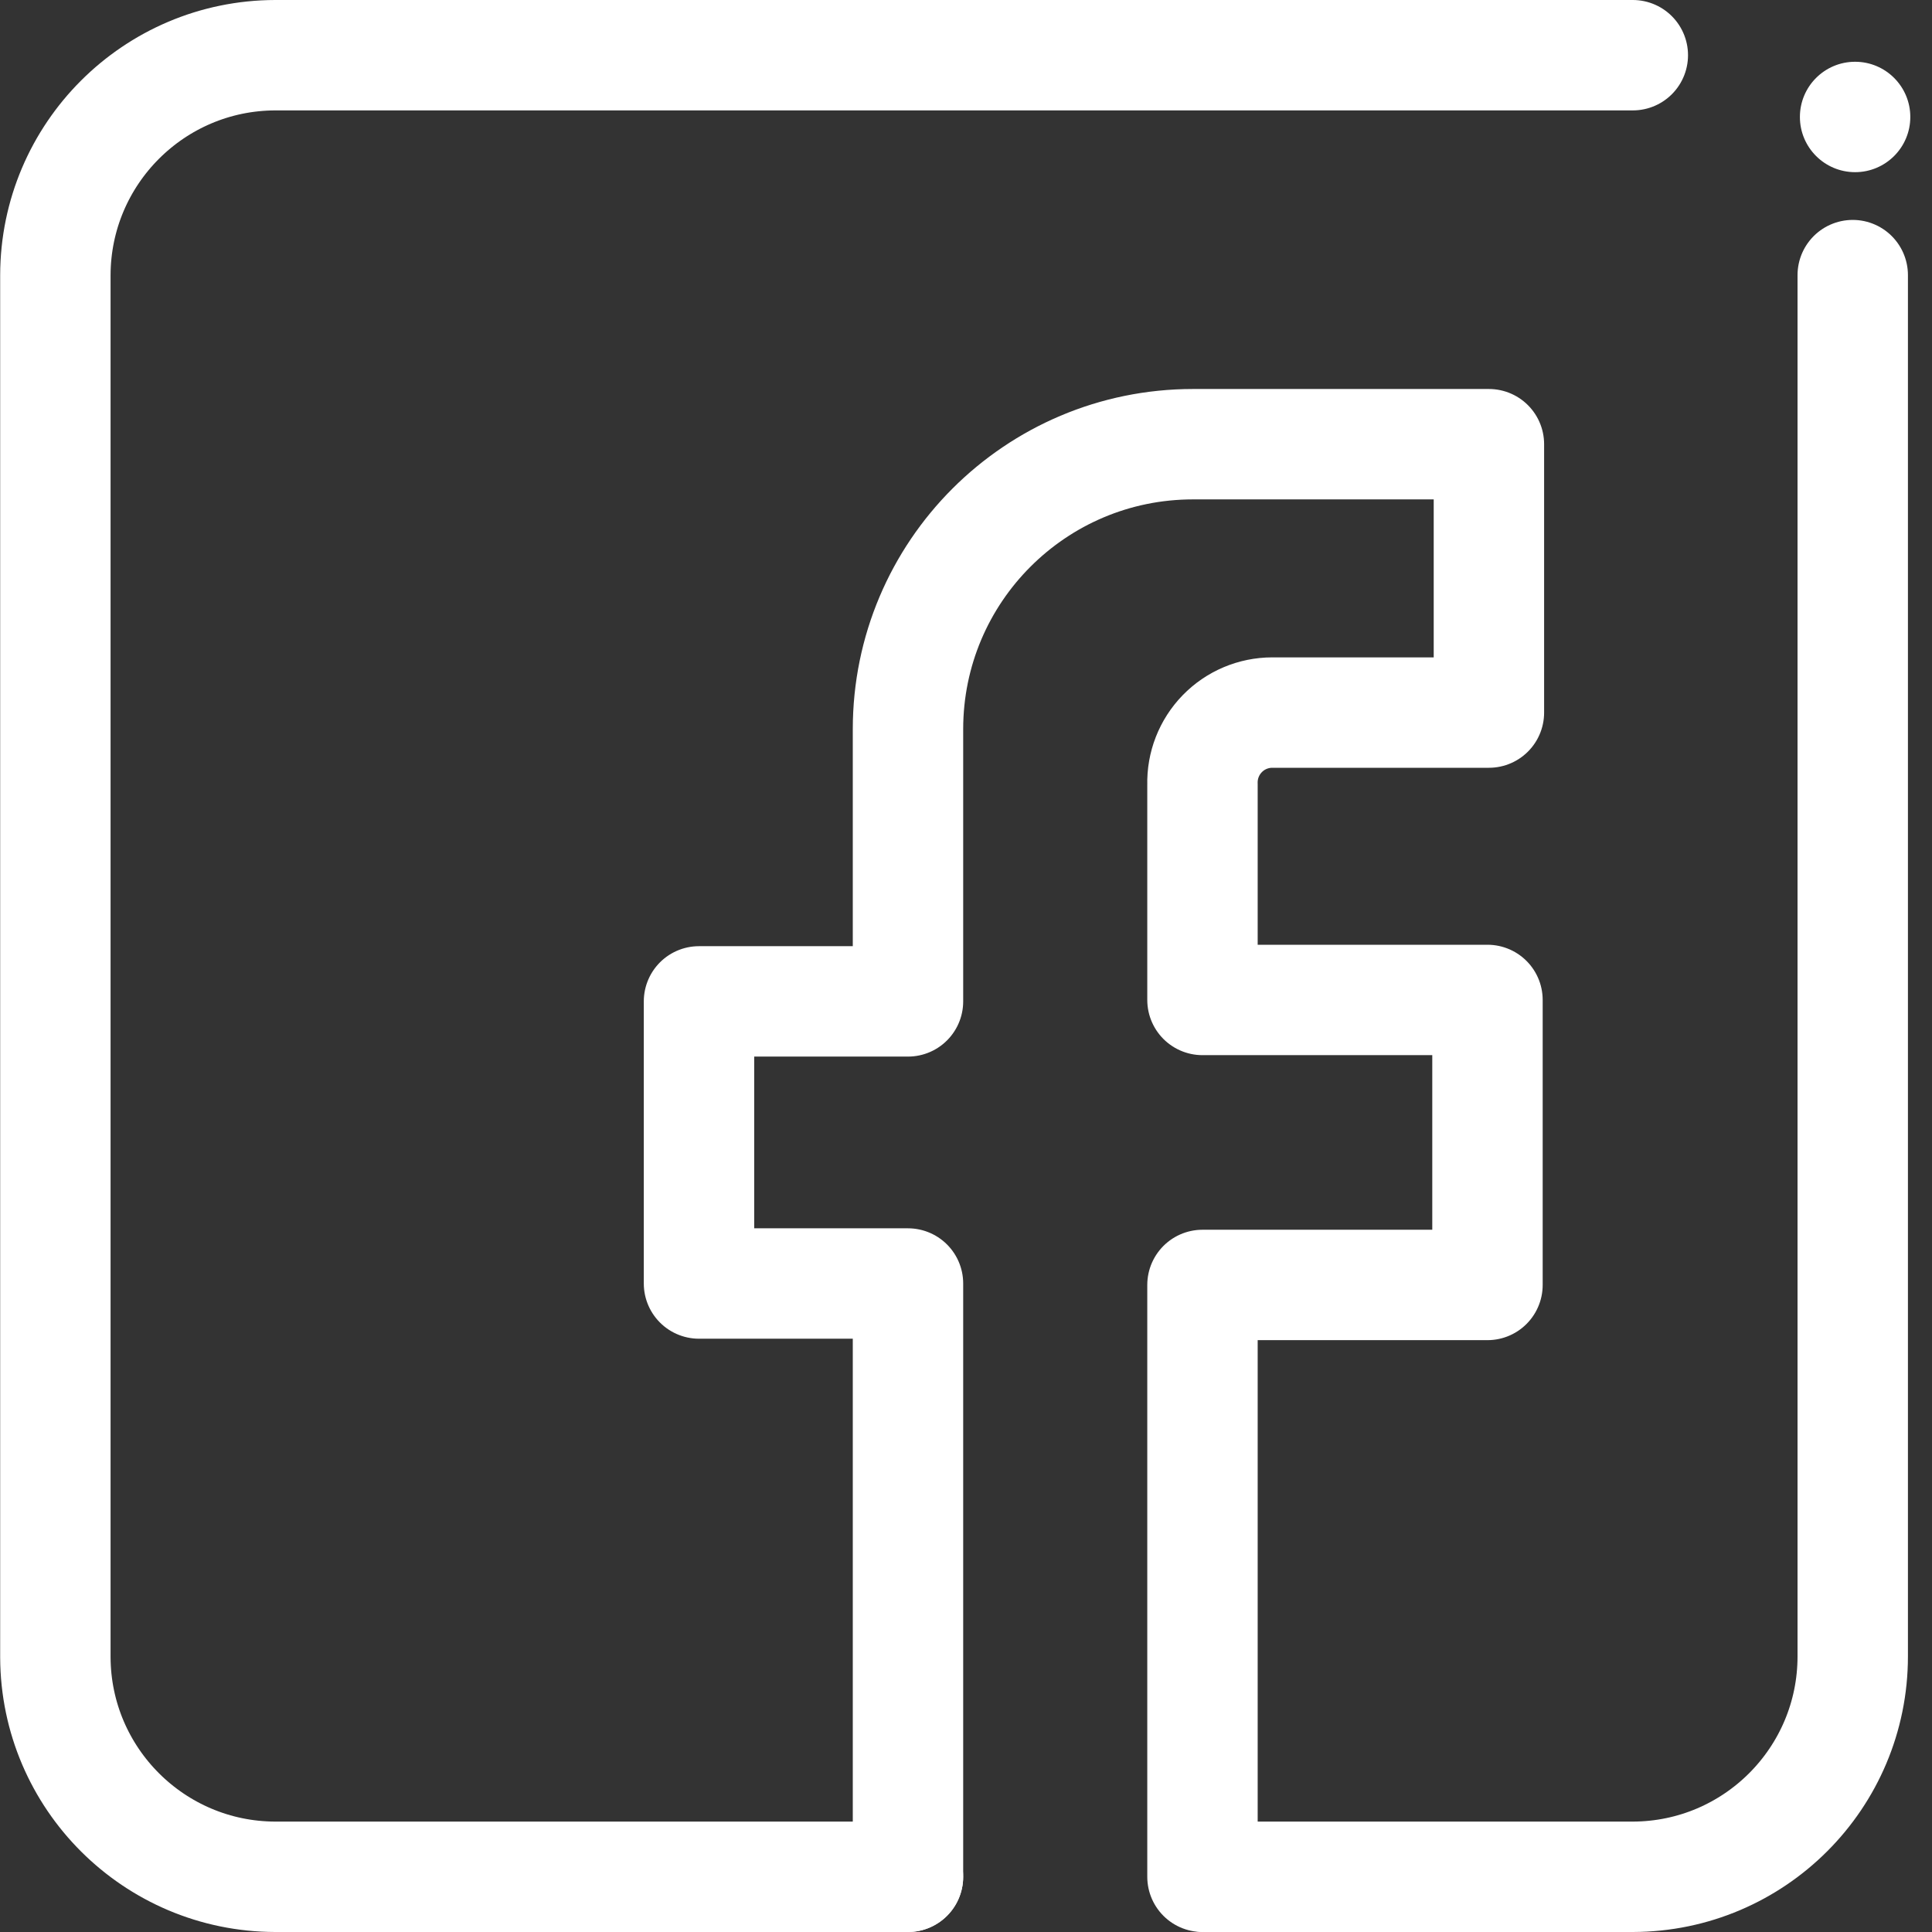 <?xml version="1.0" encoding="UTF-8"?>
<svg width="35px" height="35px" viewBox="0 0 35 35" version="1.1" xmlns="http://www.w3.org/2000/svg" xmlns:xlink="http://www.w3.org/1999/xlink">
    <rect x="0" y="0" width="35" height="35" fill="#333333" stroke="none"/>
    <title>Group</title>
    <g id="Symbols" stroke="none" stroke-width="1" fill="none" fill-rule="evenodd">
        <g id="footer" transform="translate(-1138, -462)">
            <g id="Group" transform="translate(1139.003, 463)">
                <path d="M15.446,33 L3.984,33 C1.789,32.995 0.009,31.22 0,29.025 L0,3.984 C0.005,1.786 1.786,0.005 3.984,0 L28.577,0" id="Path" stroke="#FFFFFF" stroke-width="2" stroke-linecap="round" stroke-linejoin="round"></path>
                <path d="M32.561,3.984 L32.561,29.007 C32.561,31.209 30.779,32.995 28.577,33 L20.833,33" id="Path" stroke="#FFFFFF" stroke-width="2" stroke-linecap="round" stroke-linejoin="round"></path>
                <circle id="Oval" fill="#FFFFFF" fill-rule="nonzero" cx="32.604" cy="1.119" r="1"></circle>
                <path d="M15.446,33 L15.446,22.252 L11.66,22.252 L11.66,17.141 L15.446,17.141 L15.446,12.21 C15.446,9.359 17.757,7.047 20.609,7.047 L25.97,7.047 L25.97,11.909 L22.046,11.909 C21.704,11.909 21.377,12.047 21.139,12.292 C20.901,12.537 20.772,12.867 20.781,13.209 L20.781,17.115 L25.944,17.115 L25.944,22.278 L20.781,22.278 L20.781,33" id="Path" stroke="#FFFFFF" stroke-width="2" stroke-linecap="round" stroke-linejoin="round"></path>
            </g>
        </g>
    </g>
</svg>